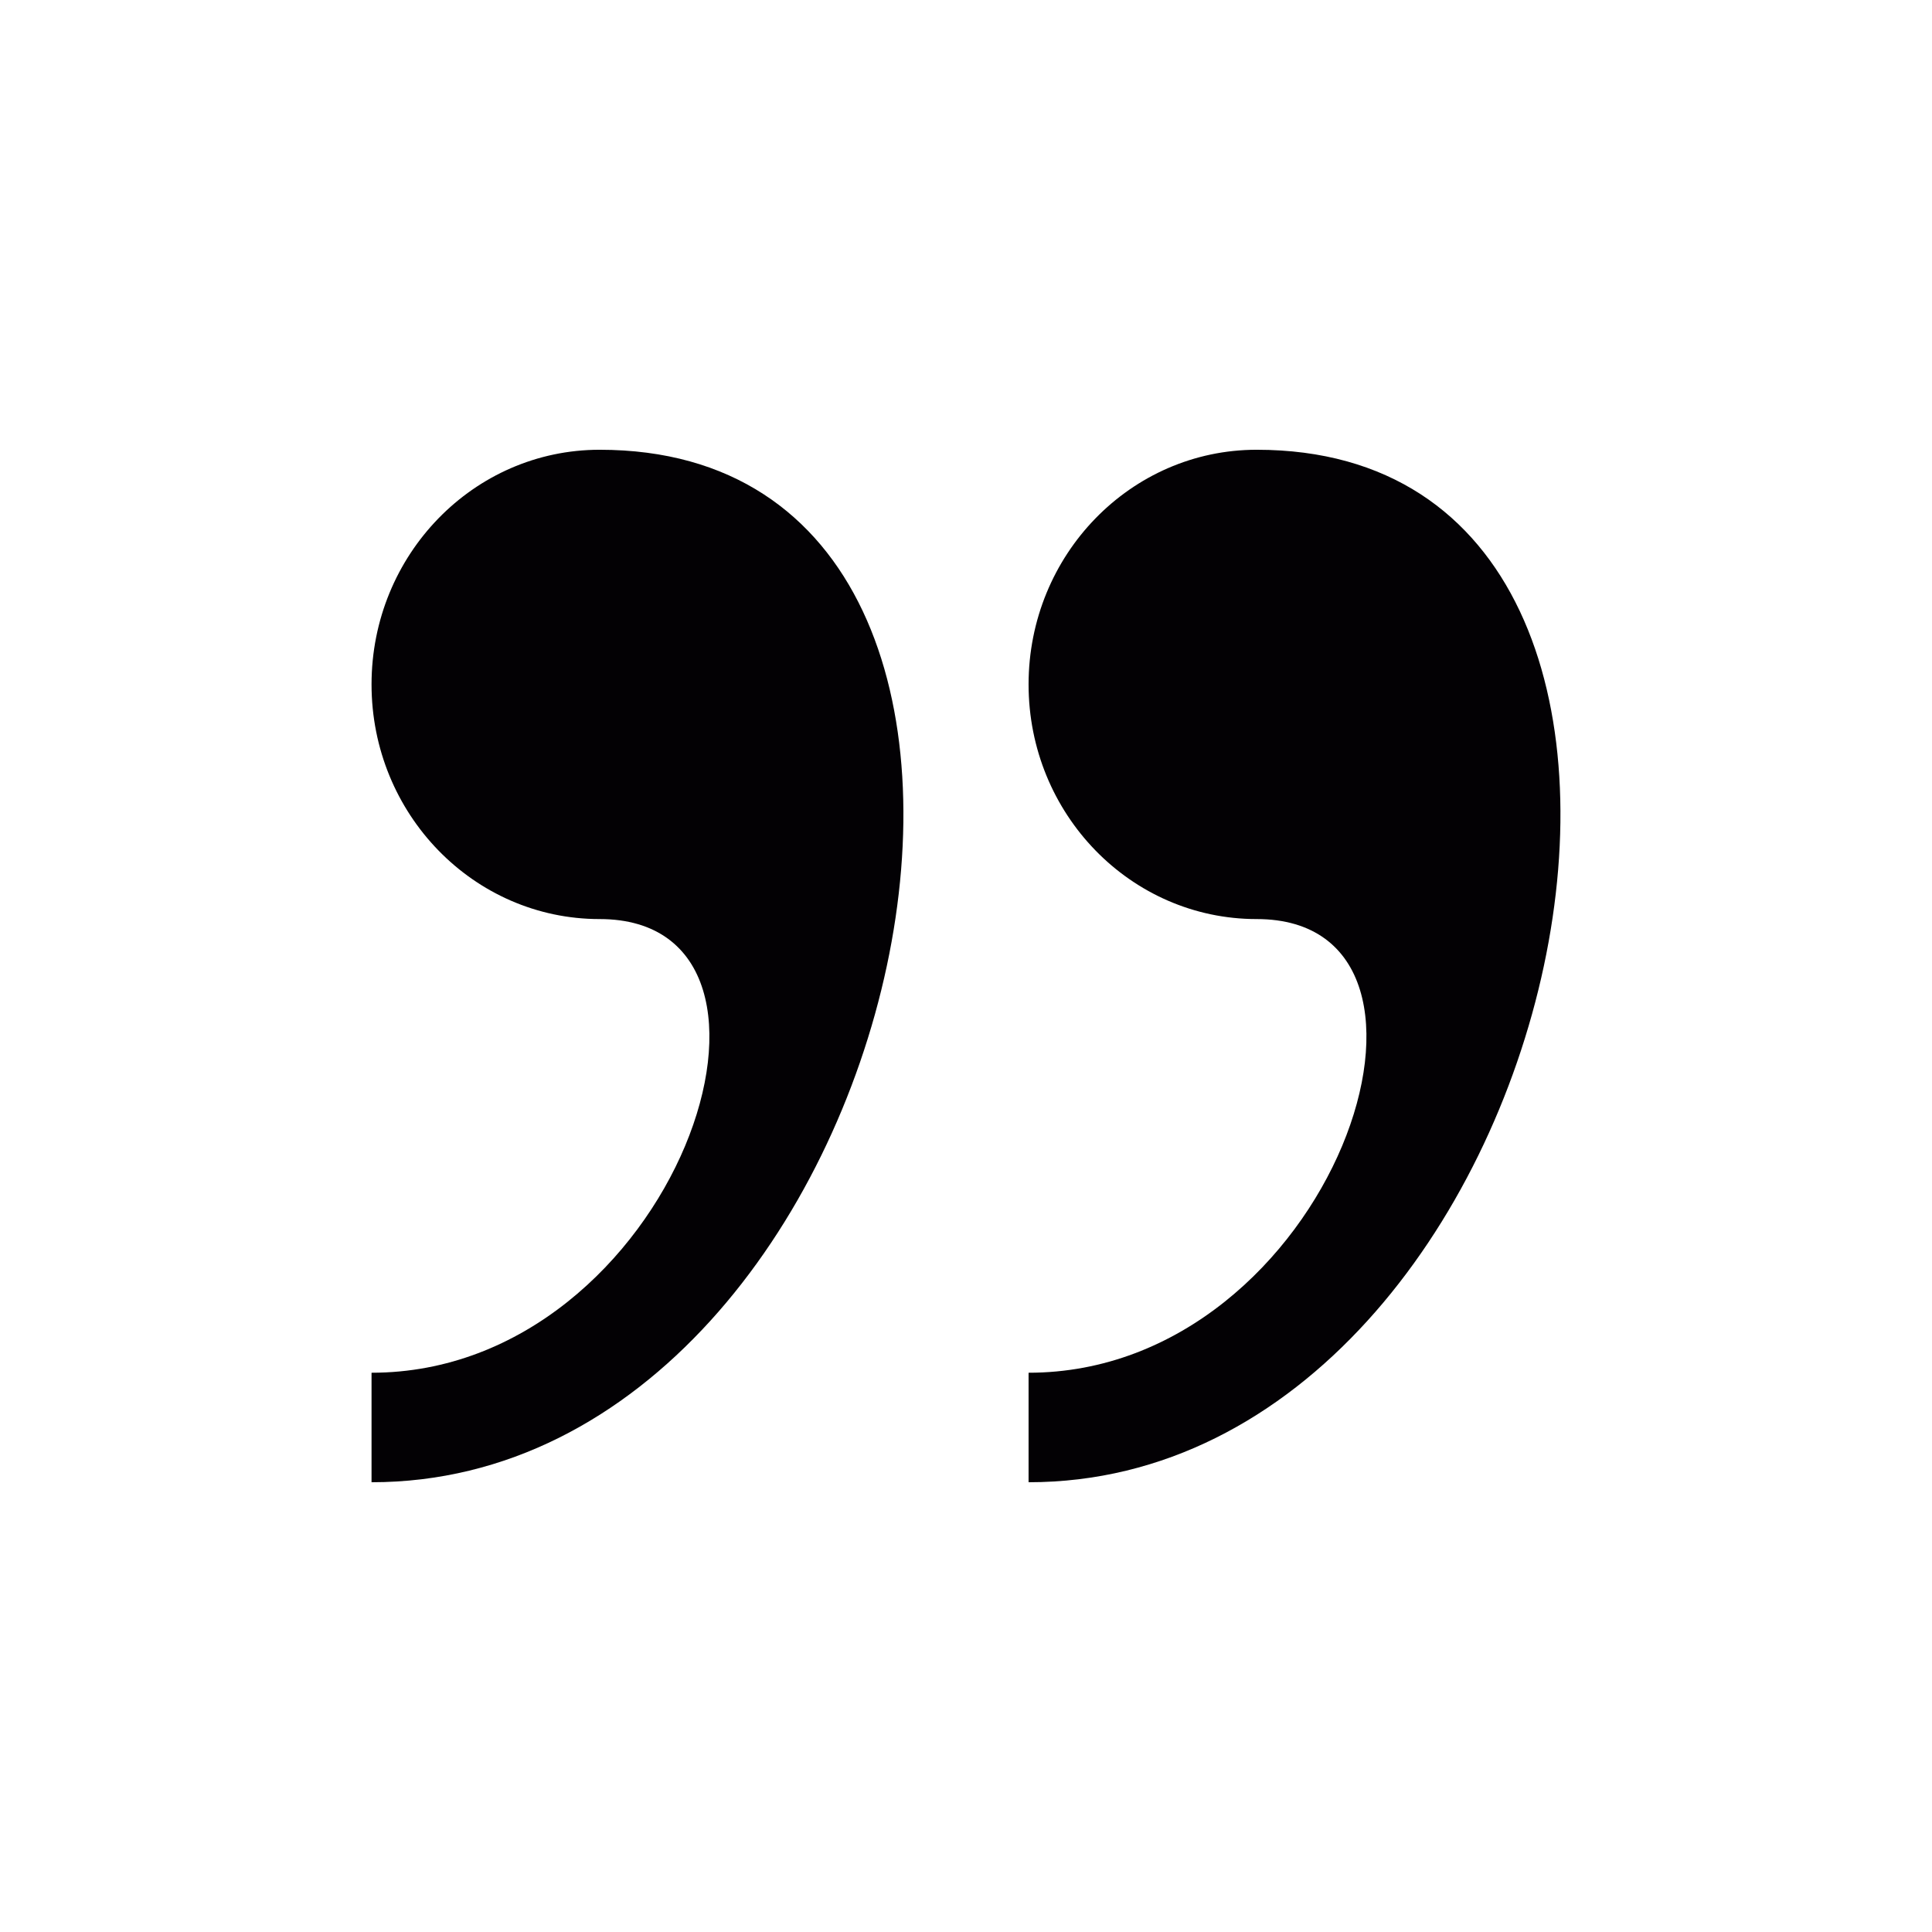 <?xml version="1.0" encoding="iso-8859-1"?><svg xmlns="http://www.w3.org/2000/svg" viewBox="-23.75 -23.75 123.5 123.5" width="52" height="52"><path d="M14.58 5C6.526 5 0 11.716 0 20c0 8.285 6.527 15 14.58 15C29.156 35 19.437 64 0 64v7C34.69 71 48.286 5 14.58 5zm42 0C48.526 5 42 11.716 42 20c0 8.285 6.527 15 14.58 15C71.156 35 61.437 64 42 64v7C76.69 71 90.286 5 56.58 5z" fill="#030104"/></svg>
